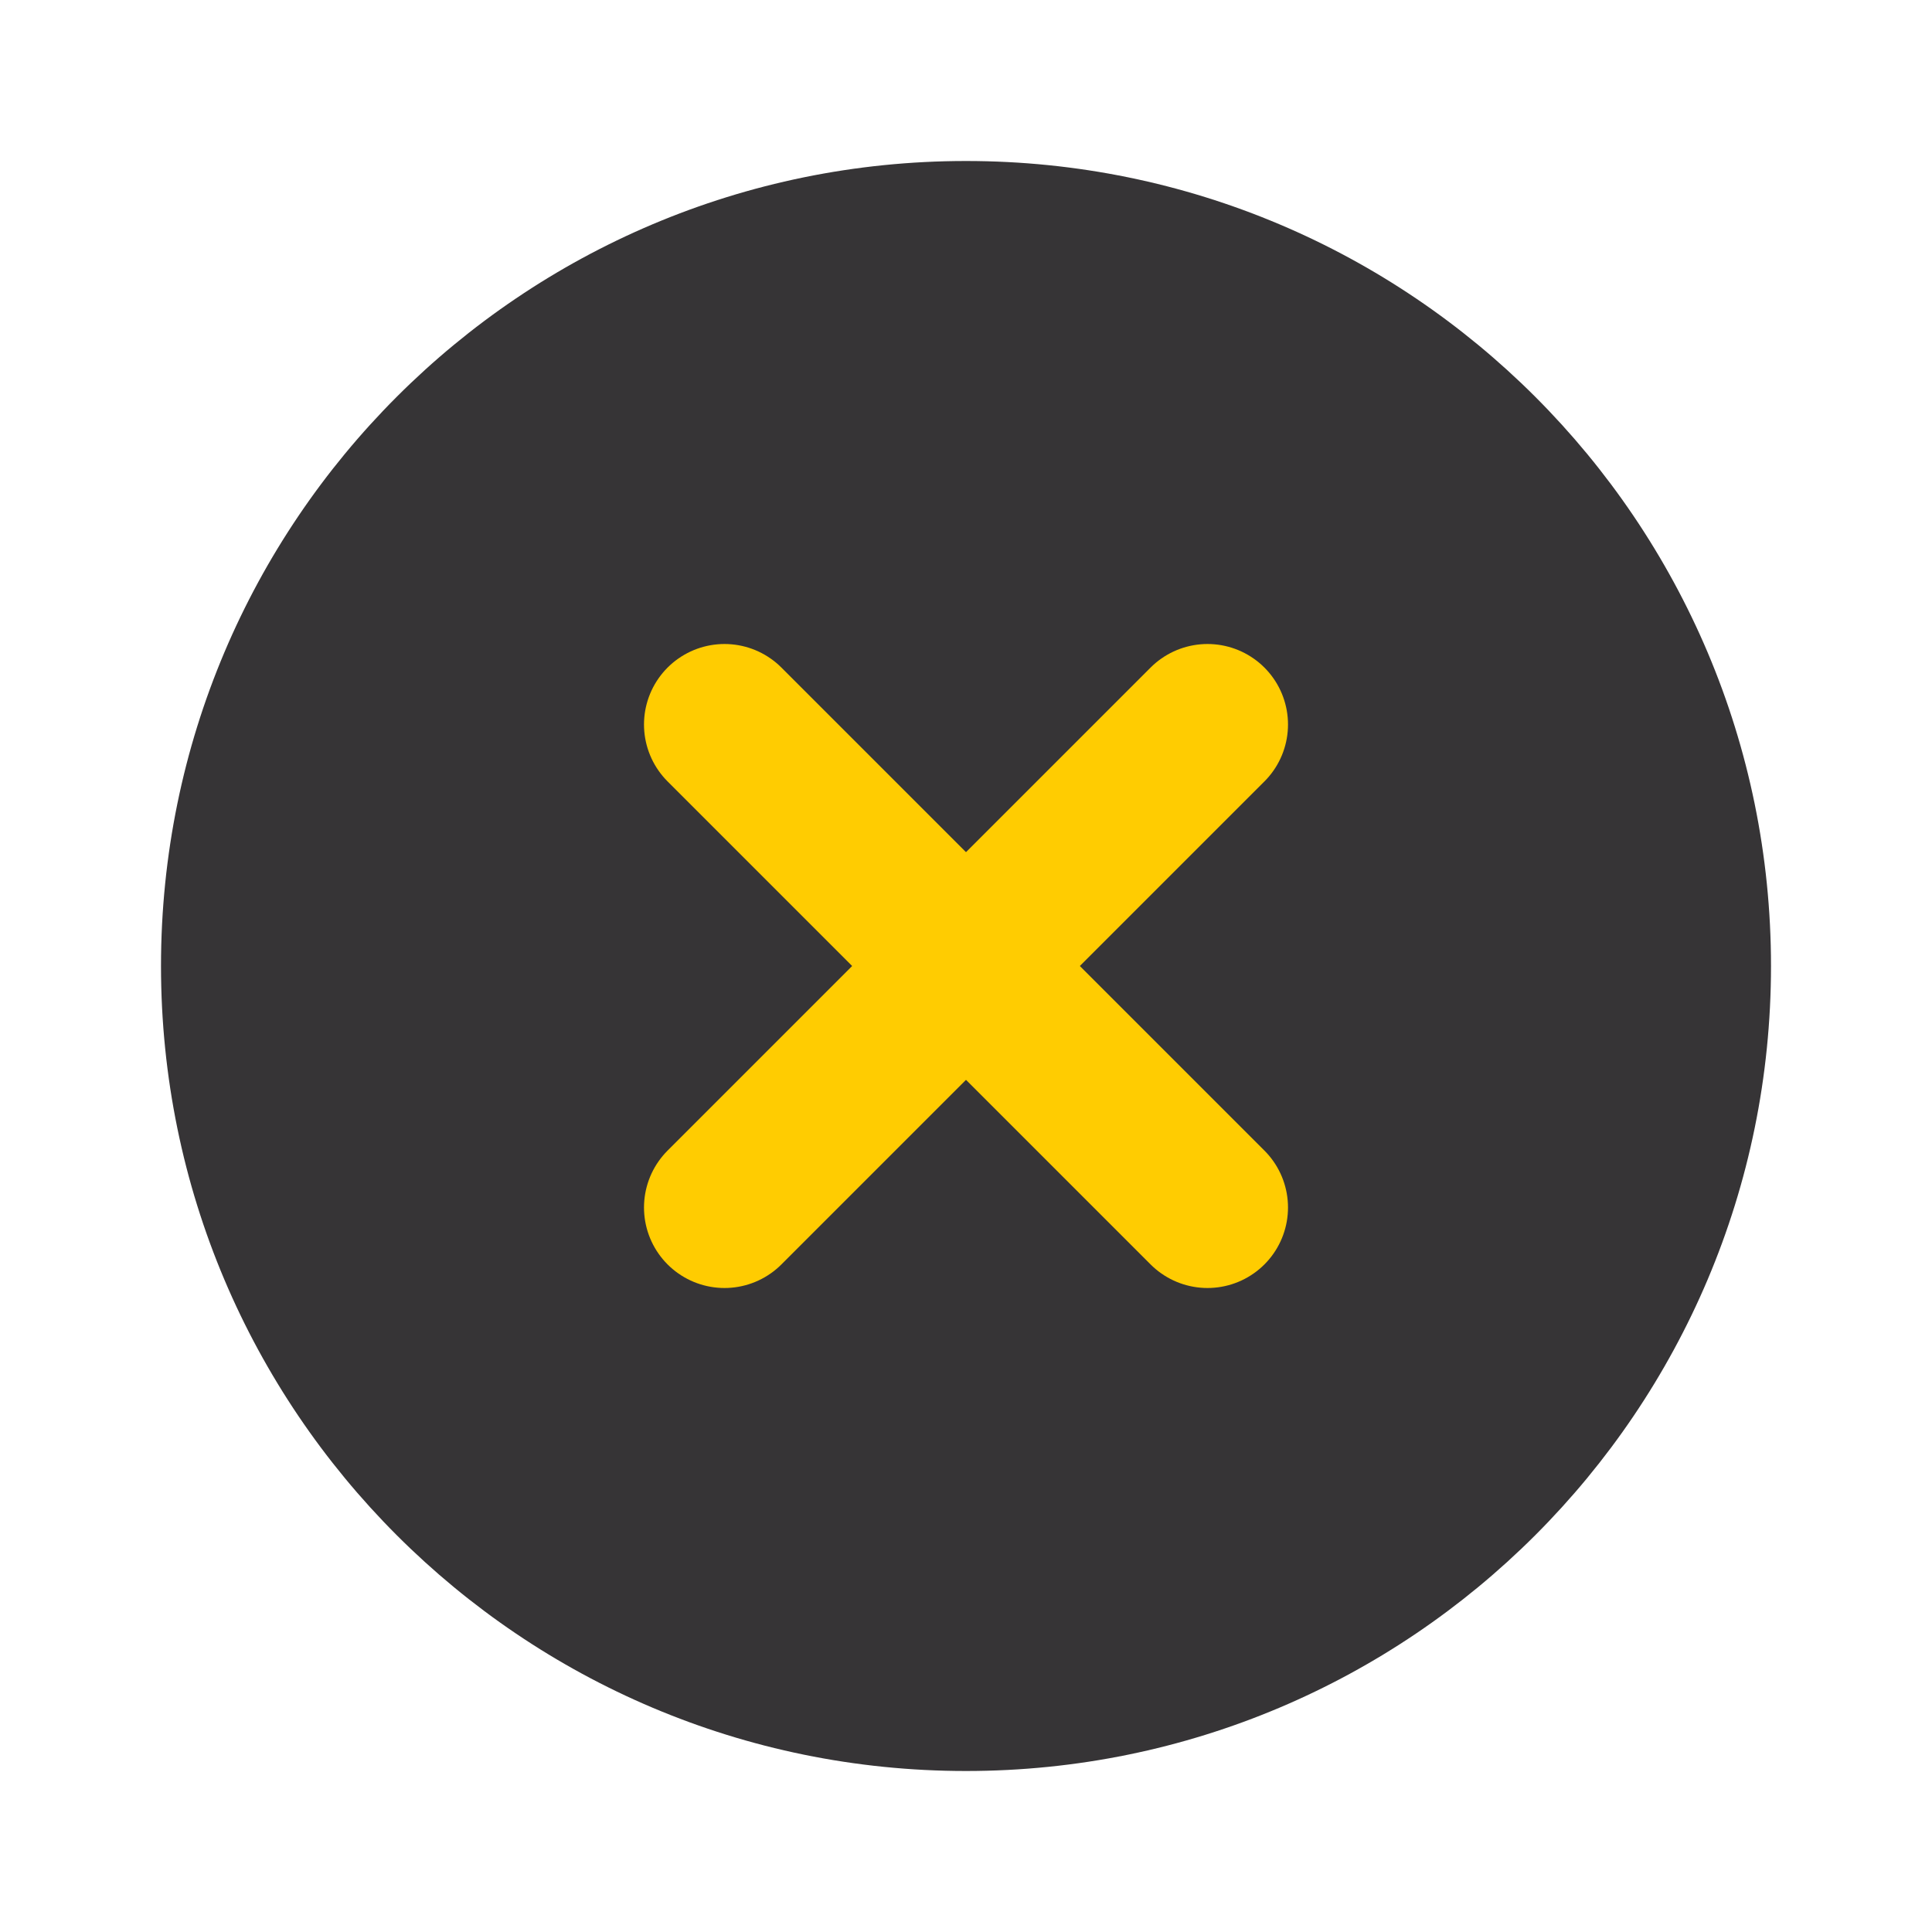 <svg width="24" height="24" viewBox="0 0 24 24" fill="none" xmlns="http://www.w3.org/2000/svg">
<path d="M12 22C17.523 22 22 17.523 22 12C22 6.477 17.523 2 12 2C6.477 2 2 6.477 2 12C2 17.523 6.477 22 12 22Z" fill="#363436"/>
<path d="M15 9L9 15" stroke="#FFCC01" stroke-width="2" stroke-linecap="round" stroke-linejoin="round"/>
<path d="M9 9L15 15" stroke="#FFCC01" stroke-width="2" stroke-linecap="round" stroke-linejoin="round"/>
</svg>

